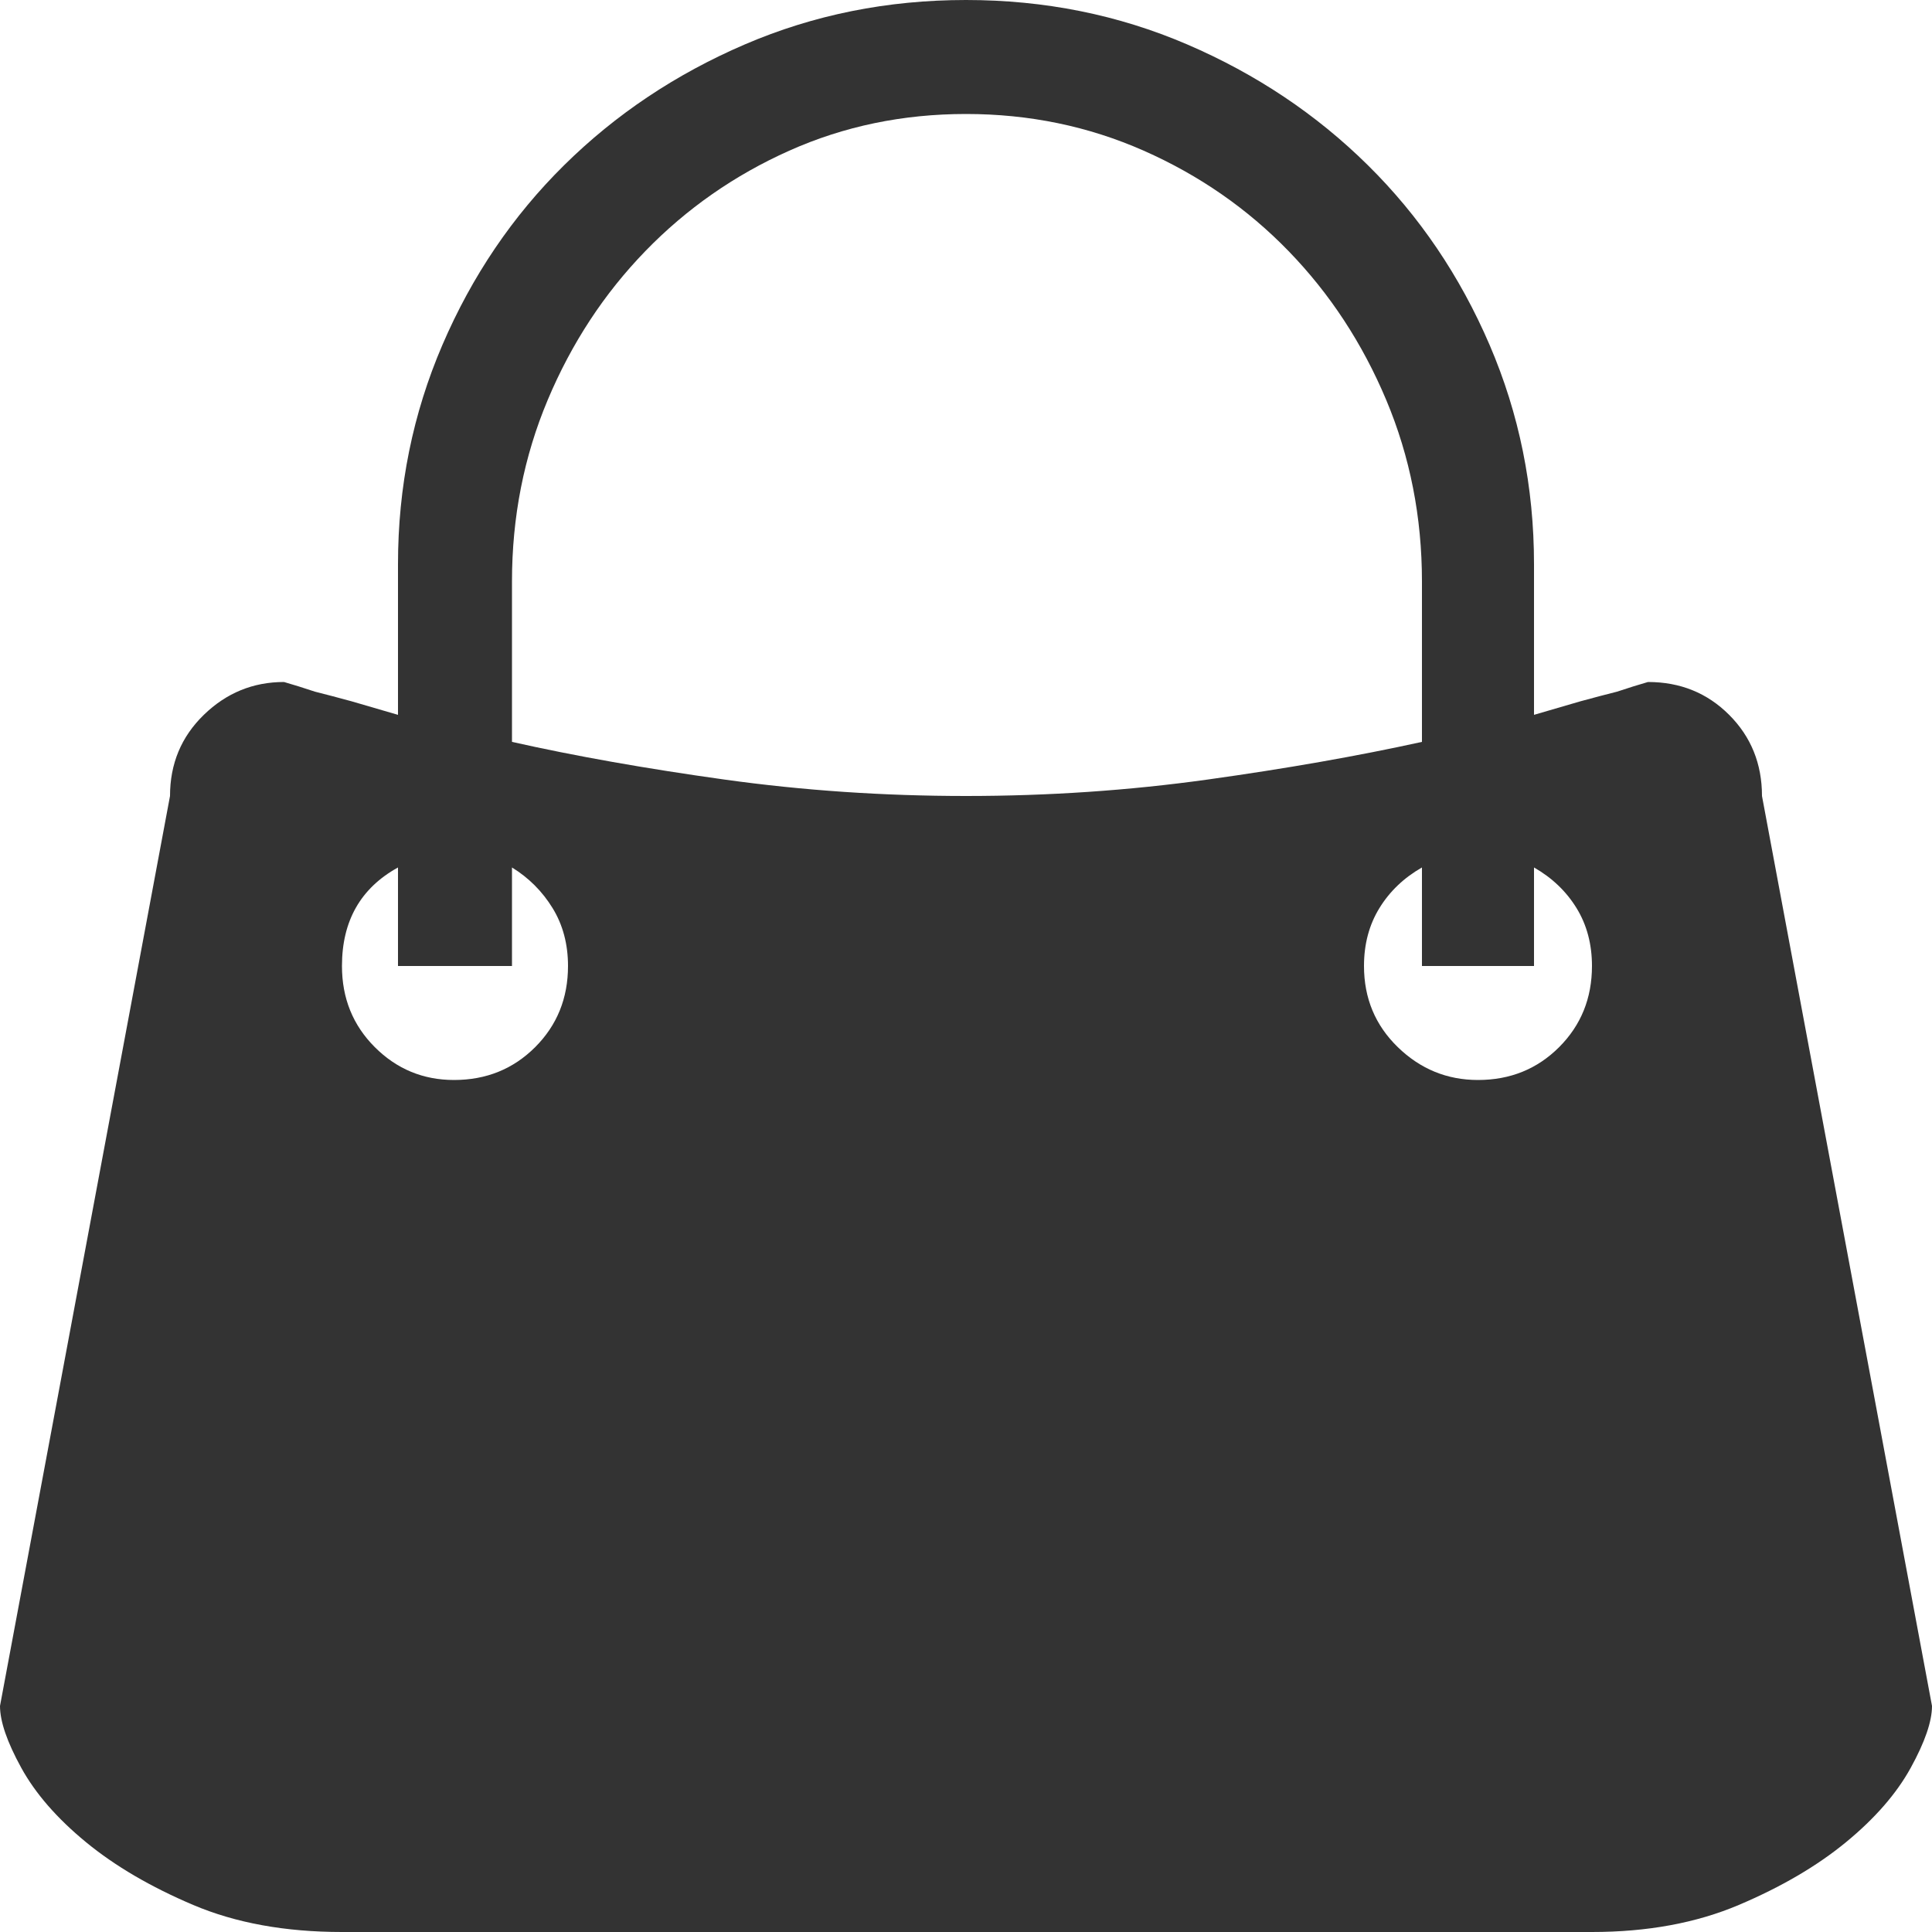<?xml version="1.0" standalone="no"?><!DOCTYPE svg PUBLIC "-//W3C//DTD SVG 1.1//EN" "http://www.w3.org/Graphics/SVG/1.1/DTD/svg11.dtd"><svg class="icon" width="200px" height="200.00px" viewBox="0 0 1024 1024" version="1.1" xmlns="http://www.w3.org/2000/svg"><path fill="#333333" d="M1024 904.192q0 12.288-11.264 32.768t-34.304 39.424-56.832 33.28-77.824 14.336l-662.528 0q-45.056 0-78.848-14.336t-56.832-33.28-34.304-39.424-11.264-32.768l90.112-482.304q0-25.6 17.92-43.008t42.496-17.408q7.168 2.048 16.384 5.12 8.192 2.048 19.456 5.12l24.576 7.168 0-79.872q0-61.44 23.552-116.224t64.512-95.232 95.744-64 117.248-23.552 117.248 23.552 95.744 64 64.512 95.232 23.552 116.224l0 79.872 24.576-7.168q11.264-3.072 19.456-5.12 9.216-3.072 16.384-5.12 25.6 0 43.008 17.408t17.408 43.008zM240.64 572.416q25.6 0 43.008-17.408t17.408-43.008q0-17.408-8.192-30.72t-21.504-21.504l0 52.224-60.416 0 0-52.224q-29.696 16.384-29.696 52.224 0 25.6 17.408 43.008t41.984 17.408zM271.36 393.216q50.176 11.264 112.64 19.968t128 8.704 128-8.704 113.664-19.968l0-84.992q0-51.2-18.944-96.256t-51.712-78.848-76.8-53.248-94.208-19.456-93.696 19.456-76.288 53.248-51.712 78.848-18.944 96.256l0 84.992zM783.36 572.416q25.6 0 43.008-17.408t17.408-43.008q0-17.408-8.192-30.72t-22.528-21.504l0 52.224-59.392 0 0-52.224q-14.336 8.192-22.528 21.504t-8.192 30.72q0 25.6 17.92 43.008t42.496 17.408z" /></svg>